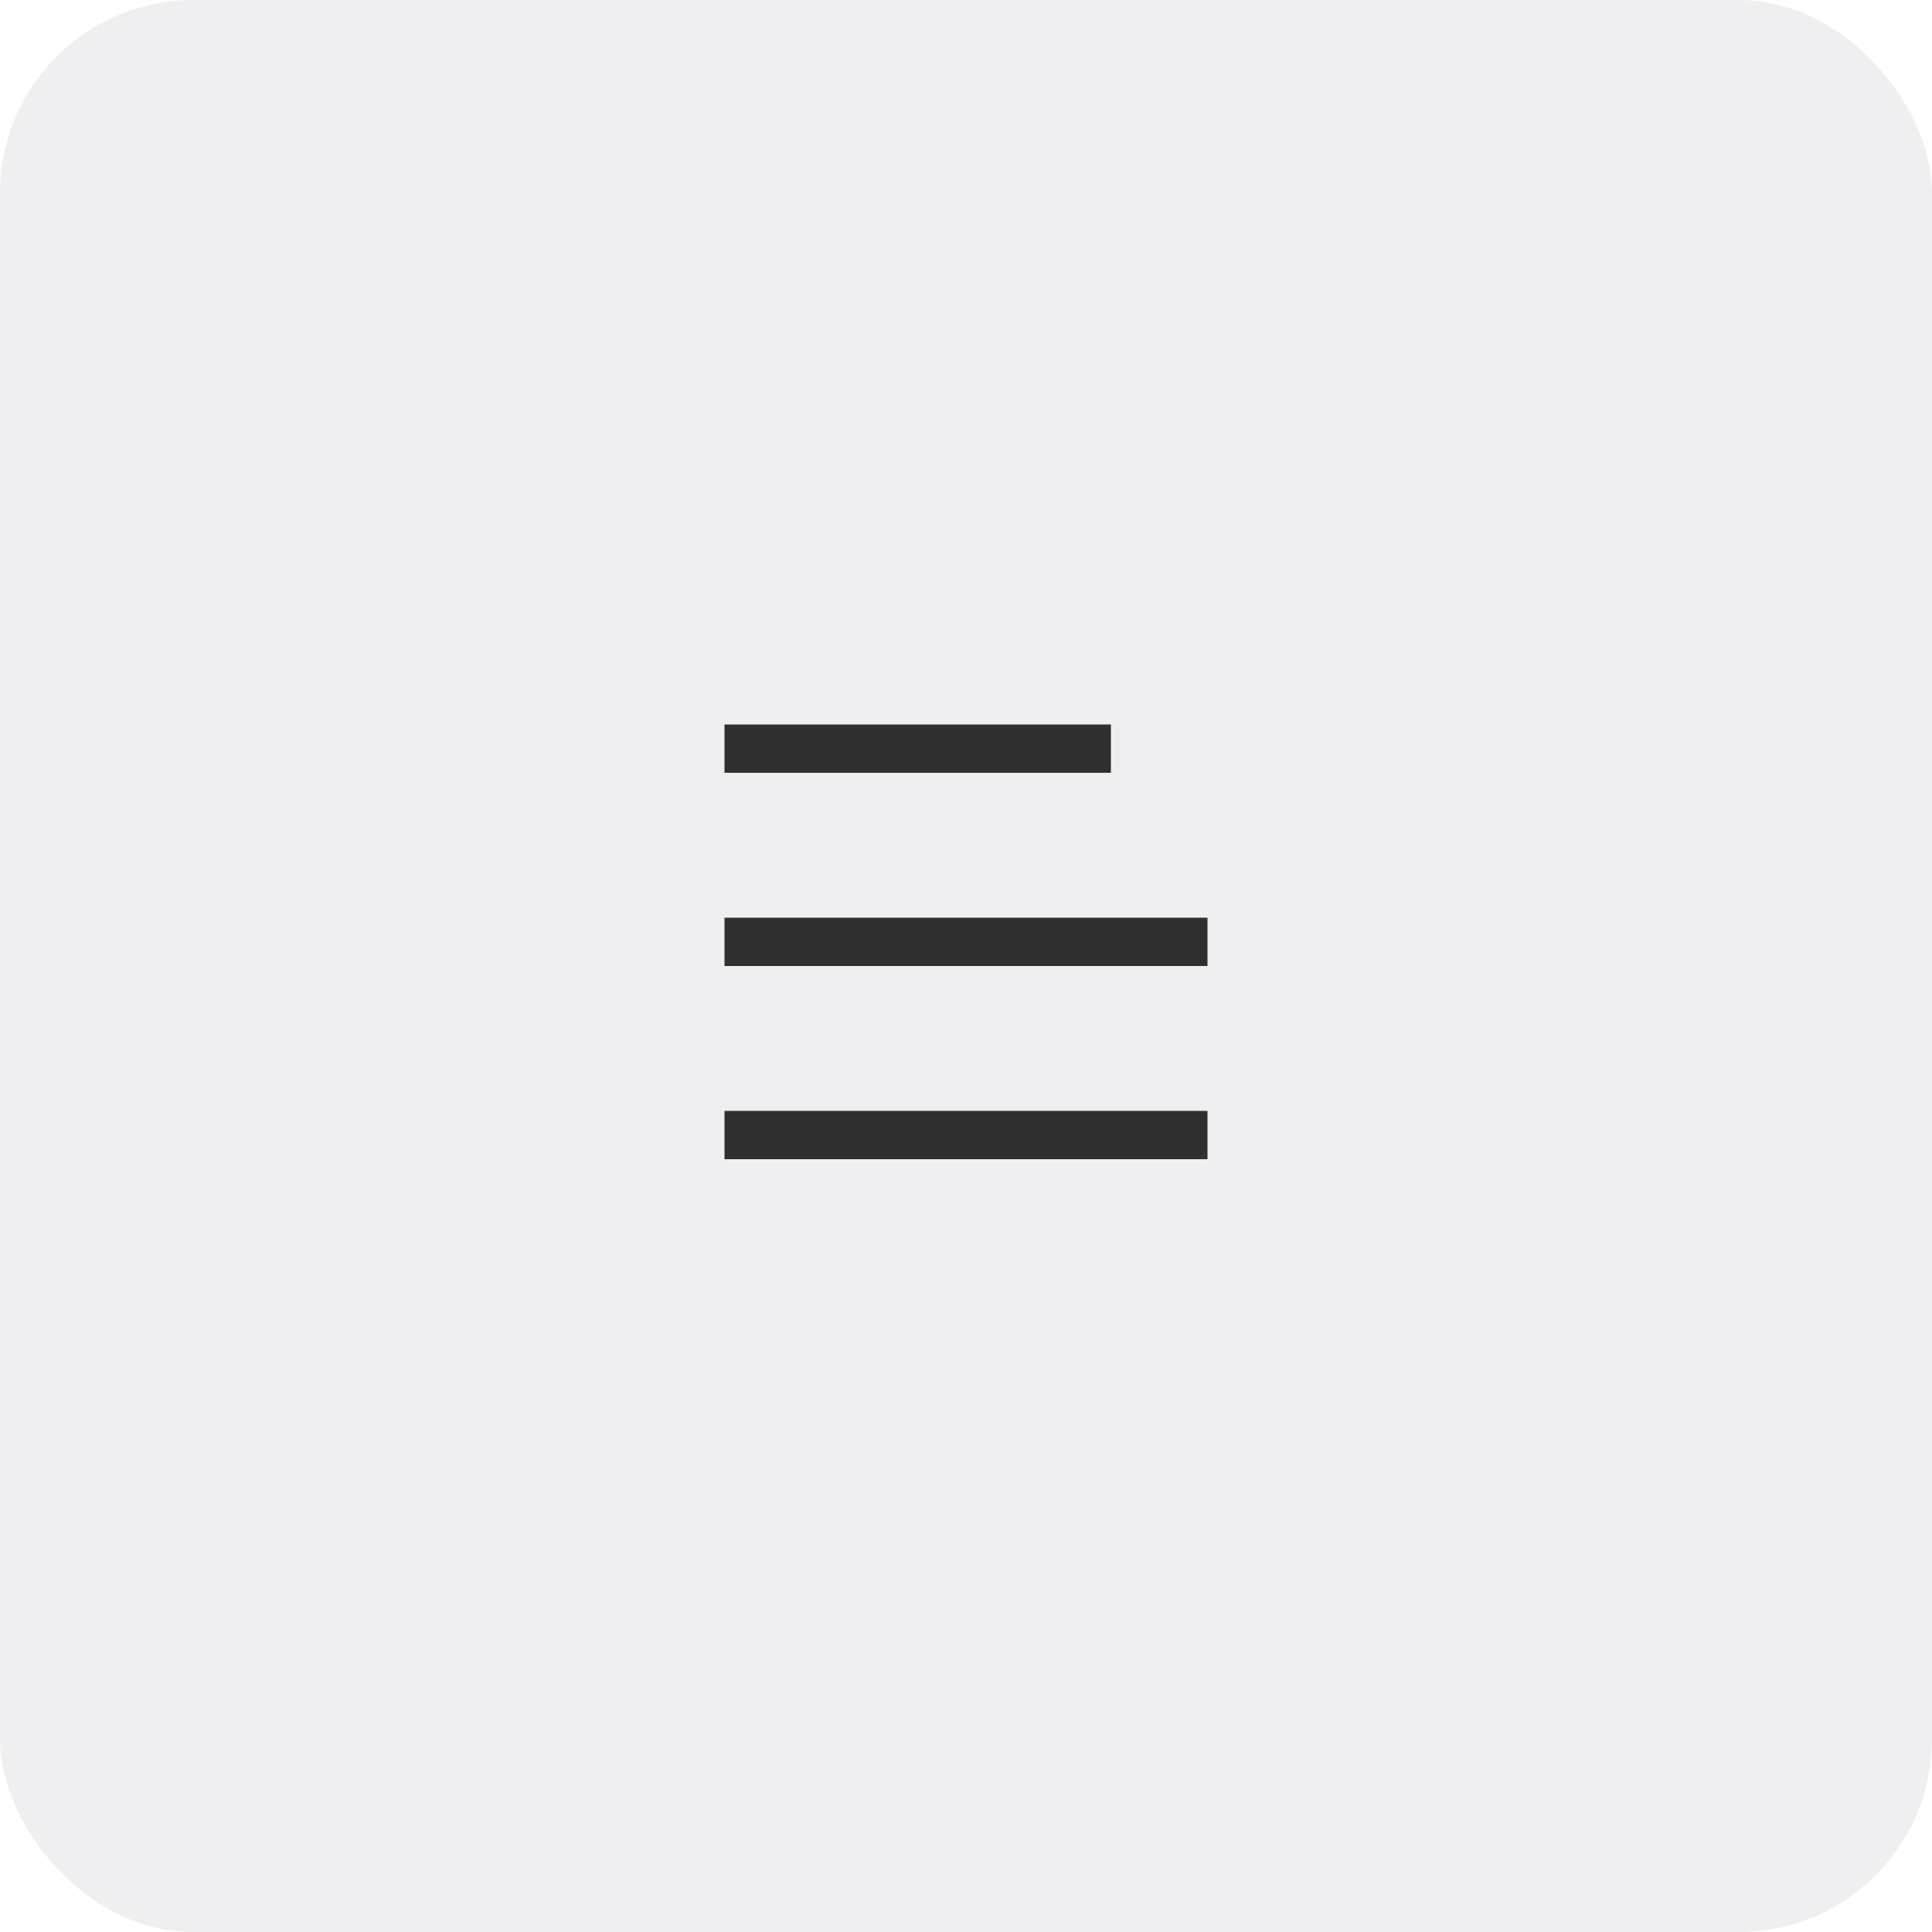 <svg xmlns="http://www.w3.org/2000/svg" width="40" height="40" viewBox="0 0 40 40">
  <g fill="none" fill-rule="evenodd">
    <rect width="40" height="40" fill="#636381" fill-opacity=".1" rx="4"/>
    <path fill="#303030" fill-rule="nonzero" d="M7.562,1 L0.438,1 L0,1 L0,0 L0.438,0 L7.562,0 L8,0 L8,1 L7.562,1 Z M9.576,5 L0.424,5 L0,5 L0,4 L0.424,4 L9.576,4 L10,4 L10,5 L9.576,5 Z M9.576,9 L0.424,9 L0,9 L0,8 L0.424,8 L9.576,8 L10,8 L10,9 L9.576,9 Z" transform="translate(15 15)"/>
  </g>
</svg>

